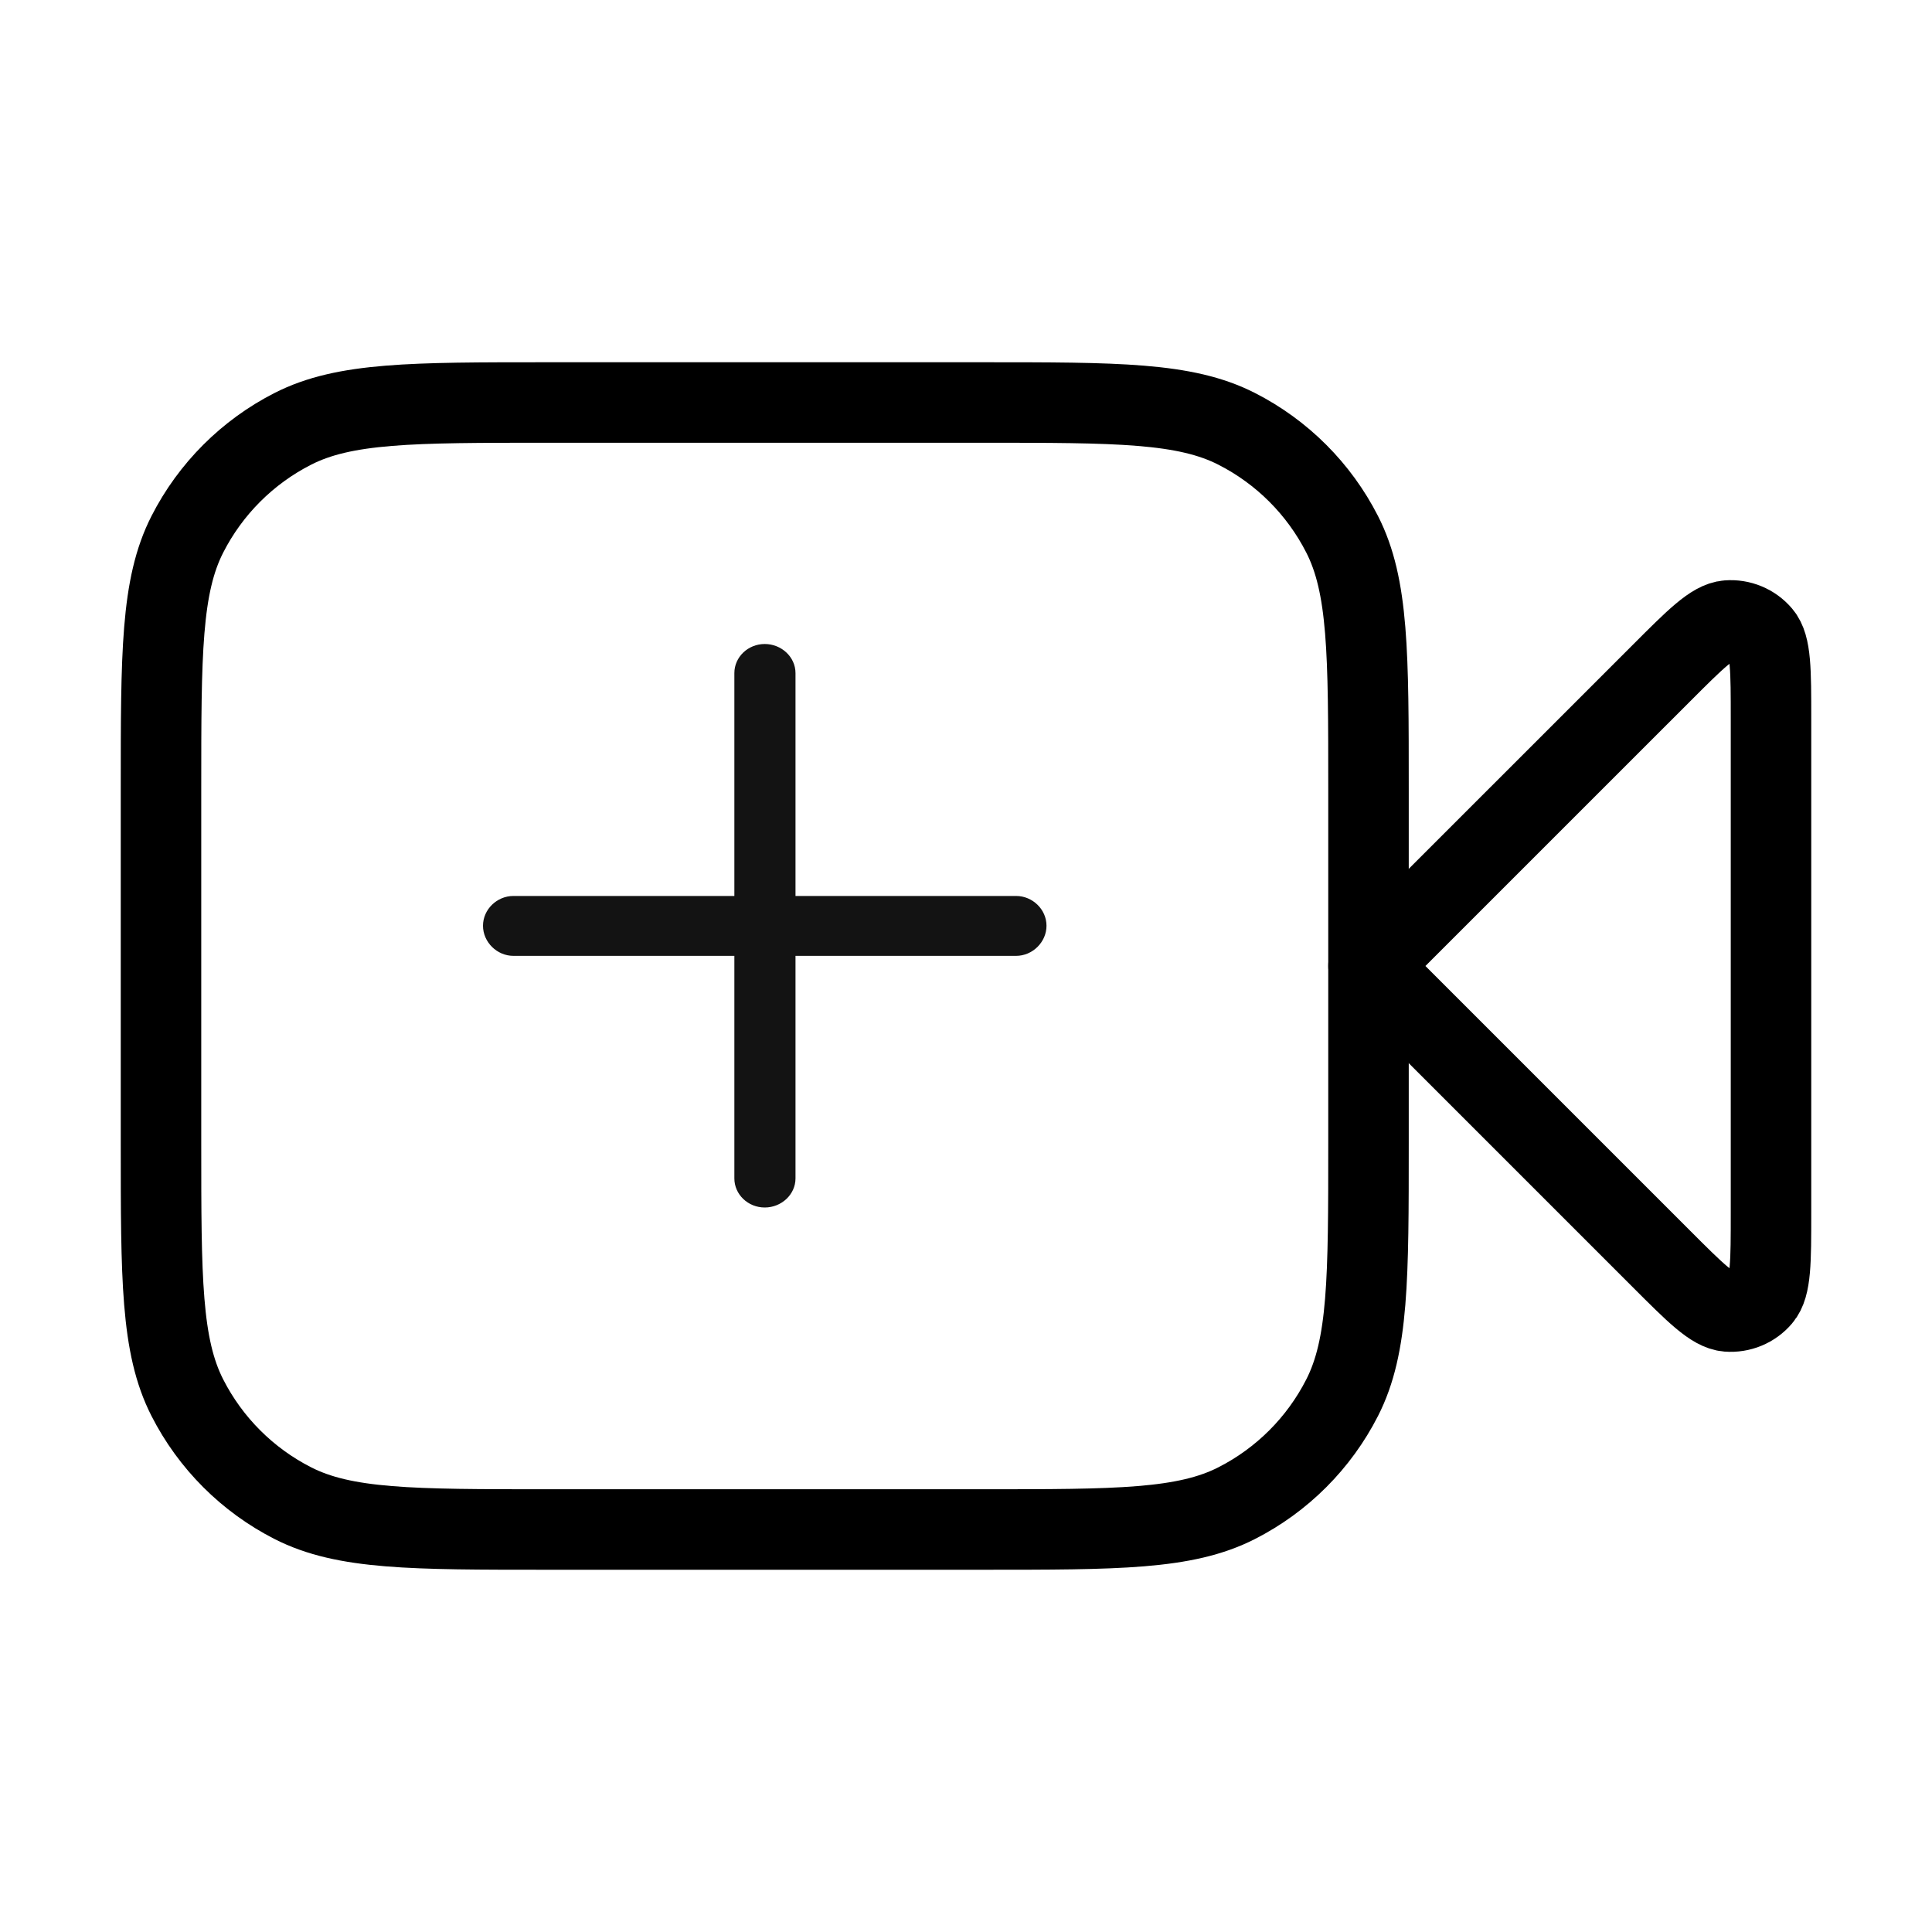 <svg width="48" height="48" viewBox="0 0 48 48" fill="none" xmlns="http://www.w3.org/2000/svg">
<path d="M44 17.863C44 16.651 44 16.045 43.76 15.765C43.553 15.521 43.241 15.392 42.922 15.417C42.554 15.446 42.125 15.875 41.269 16.732L34 24L41.269 31.269C42.125 32.126 42.554 32.554 42.922 32.583C43.241 32.608 43.553 32.479 43.76 32.235C44 31.955 44 31.349 44 30.137V17.863Z" stroke="black" stroke-width="2" stroke-linecap="round" stroke-linejoin="round"/>
<path d="M4 19.6C4 16.24 4 14.559 4.654 13.276C5.229 12.147 6.147 11.229 7.276 10.654C8.56 10 10.24 10 13.6 10H24.4C27.76 10 29.44 10 30.724 10.654C31.853 11.229 32.771 12.147 33.346 13.276C34 14.559 34 16.24 34 19.6V28.4C34 31.76 34 33.44 33.346 34.724C32.771 35.853 31.853 36.771 30.724 37.346C29.44 38 27.76 38 24.4 38H13.6C10.24 38 8.56 38 7.276 37.346C6.147 36.771 5.229 35.853 4.654 34.724C4 33.44 4 31.76 4 28.4V19.6Z" stroke="black" stroke-width="2" stroke-linecap="round" stroke-linejoin="round"/>
<path d="M19 30C19.416 30 19.764 29.676 19.764 29.277V23.748H25.245C25.652 23.748 26 23.407 26 23C26 22.593 25.652 22.26 25.245 22.26H19.764V16.723C19.764 16.324 19.416 16 19 16C18.584 16 18.245 16.324 18.245 16.723V22.26H12.755C12.348 22.26 12 22.593 12 23C12 23.407 12.348 23.748 12.755 23.748H18.245V29.277C18.245 29.676 18.584 30 19 30Z" fill="#131313"/>
</svg>
